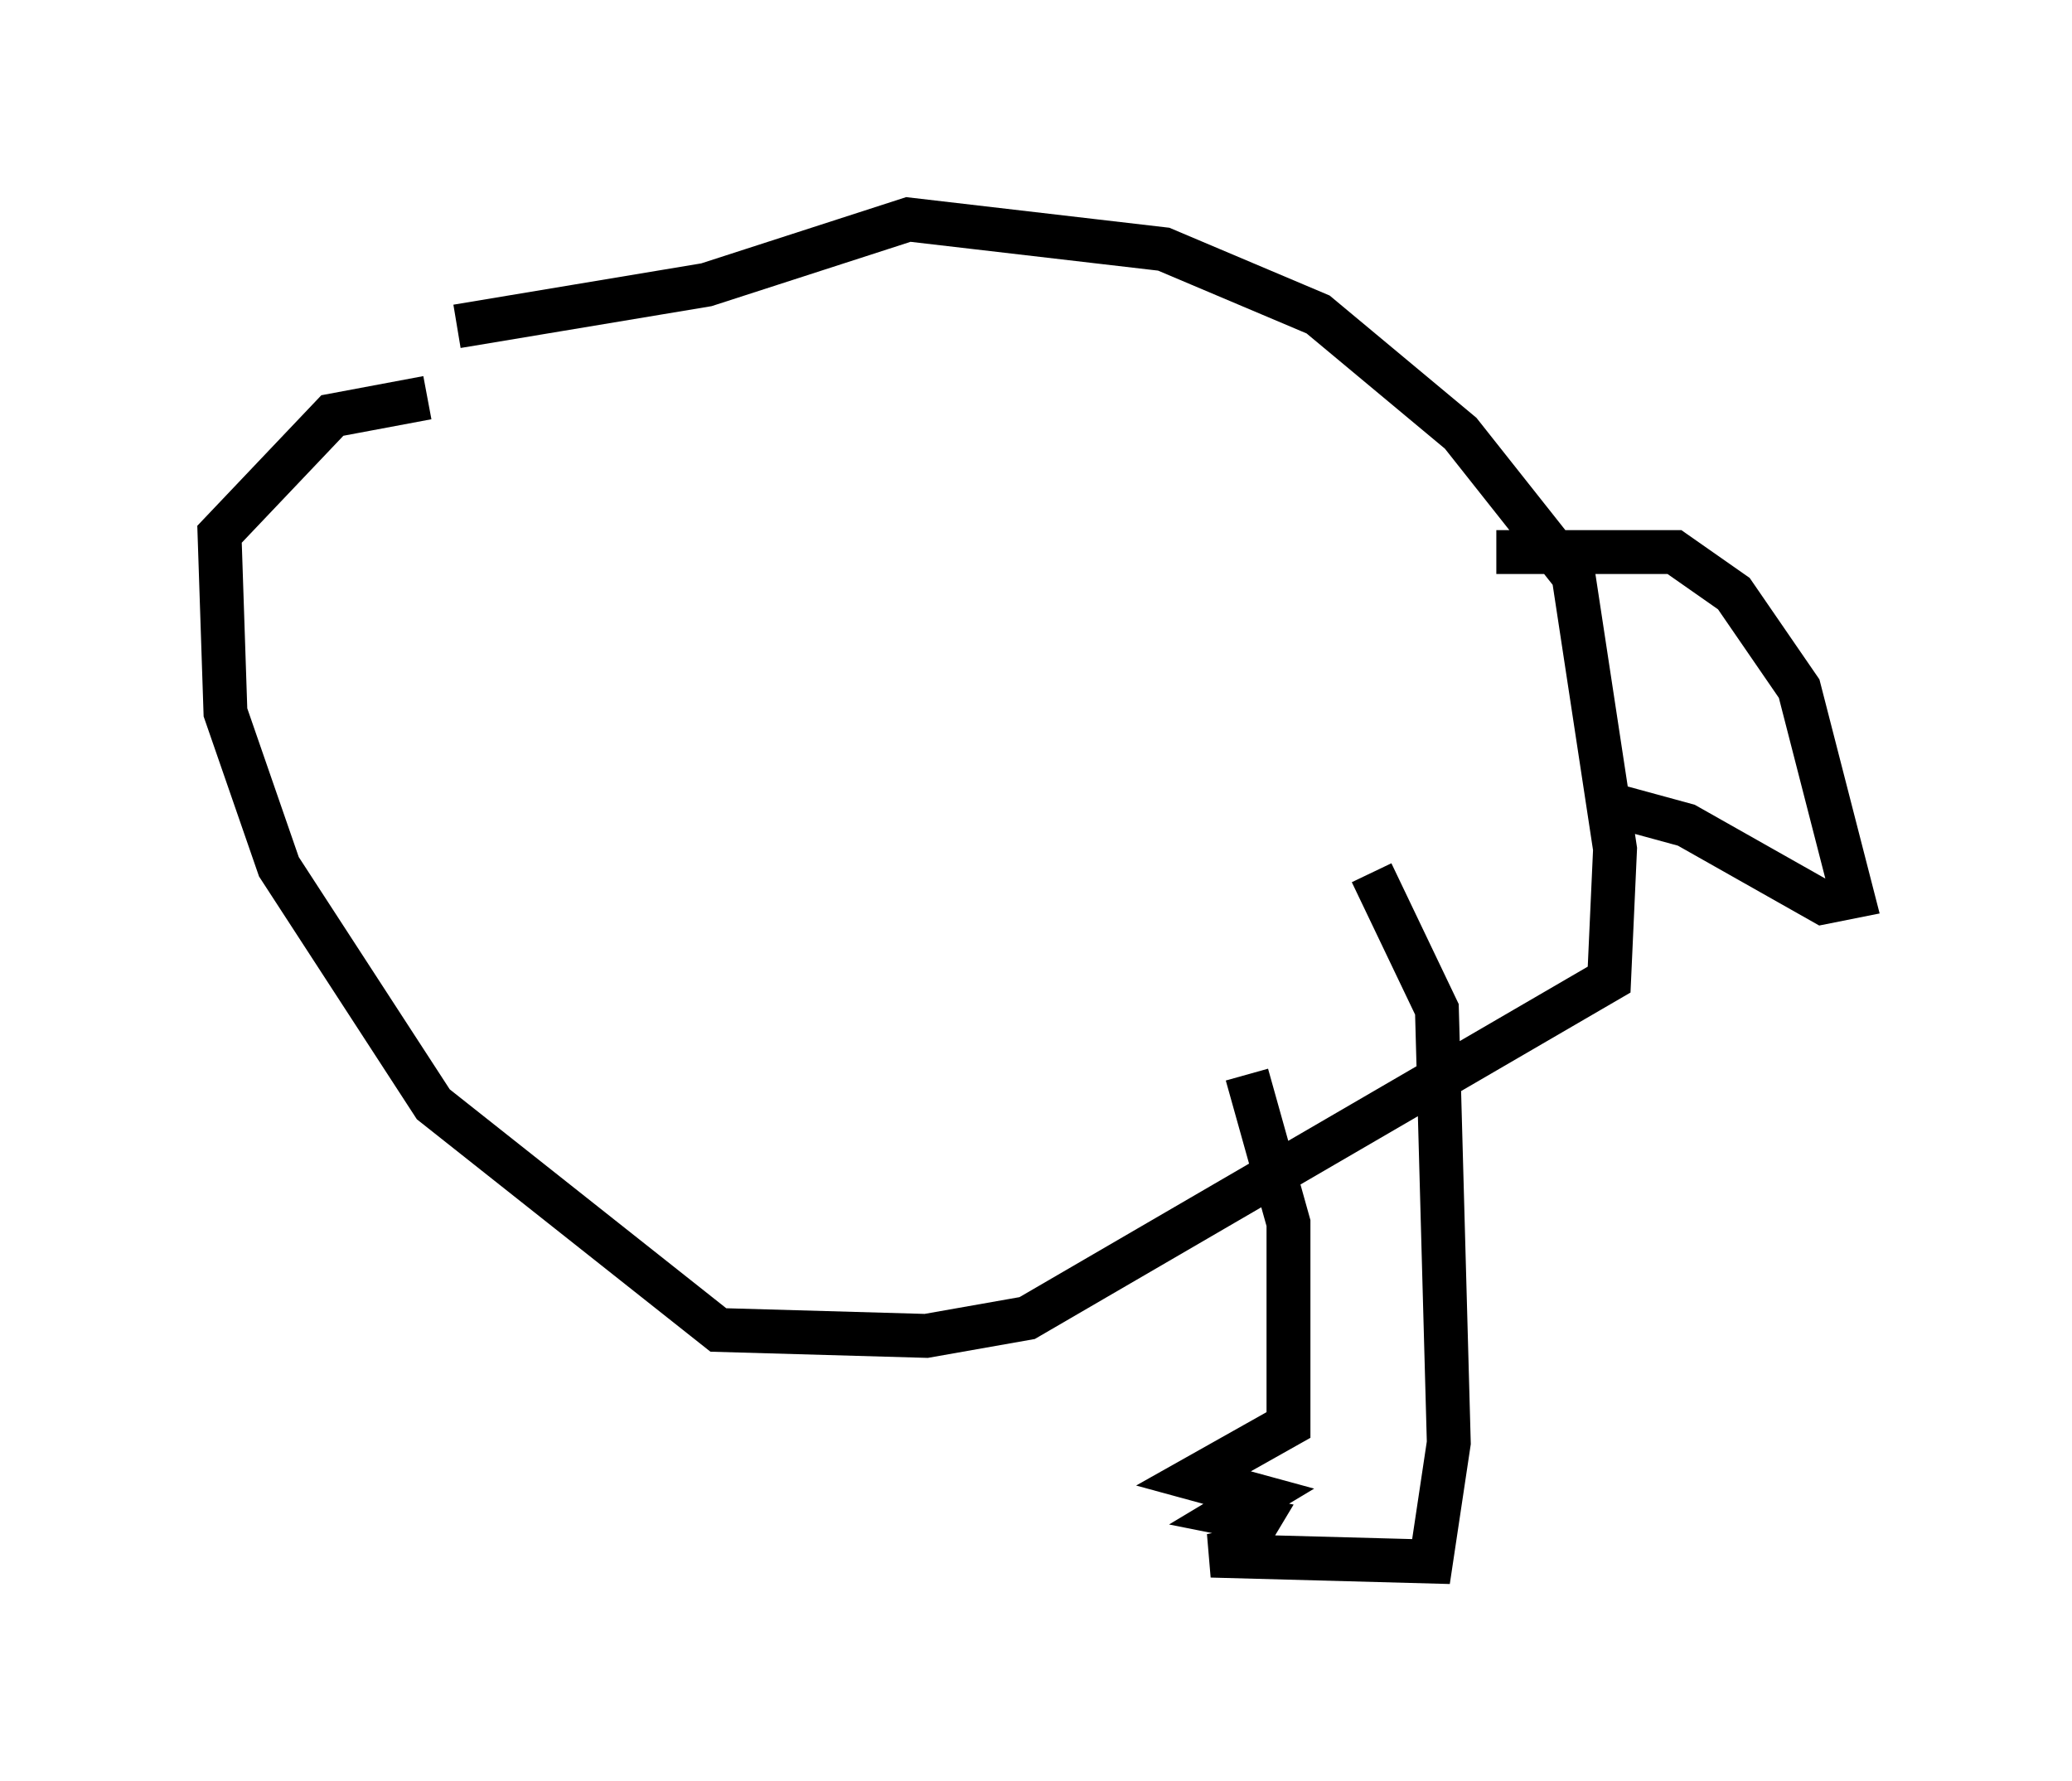 <?xml version="1.0" encoding="utf-8" ?>
<svg baseProfile="full" height="40.582" version="1.1" width="47.212" xmlns="http://www.w3.org/2000/svg" xmlns:ev="http://www.w3.org/2001/xml-events" xmlns:xlink="http://www.w3.org/1999/xlink"><defs /><rect fill="white" height="40.582" width="47.212" x="0" y="0" /><path d="M8.654, 8.248 m1.759, -0.812 l5.683, -0.947 4.601, -1.488 l5.819, 0.677 3.518, 1.488 l3.248, 2.706 2.571, 3.248 l0.947, 6.225 -0.135, 2.977 l-13.261, 7.713 -2.3, 0.406 l-4.736, -0.135 -6.495, -5.142 l-3.518, -5.413 -1.218, -3.518 l-0.135, -4.059 2.571, -2.706 l2.165, -0.406 m24.357, 3.518 l4.059, 0.0 1.353, 0.947 l1.488, 2.165 1.218, 4.736 l-0.677, 0.135 -3.112, -1.759 l-1.488, -0.406 -0.135, 0.271 m-5.548, 1.218 l1.488, 3.112 0.271, 9.878 l-0.406, 2.706 -5.007, -0.135 l0.677, -0.135 0.406, -0.677 l-0.677, -0.135 0.677, -0.406 l-1.488, -0.406 2.165, -1.218 l0.0, -4.601 -0.947, -3.383 " fill="none" stroke="black" stroke-width="1" /></svg>